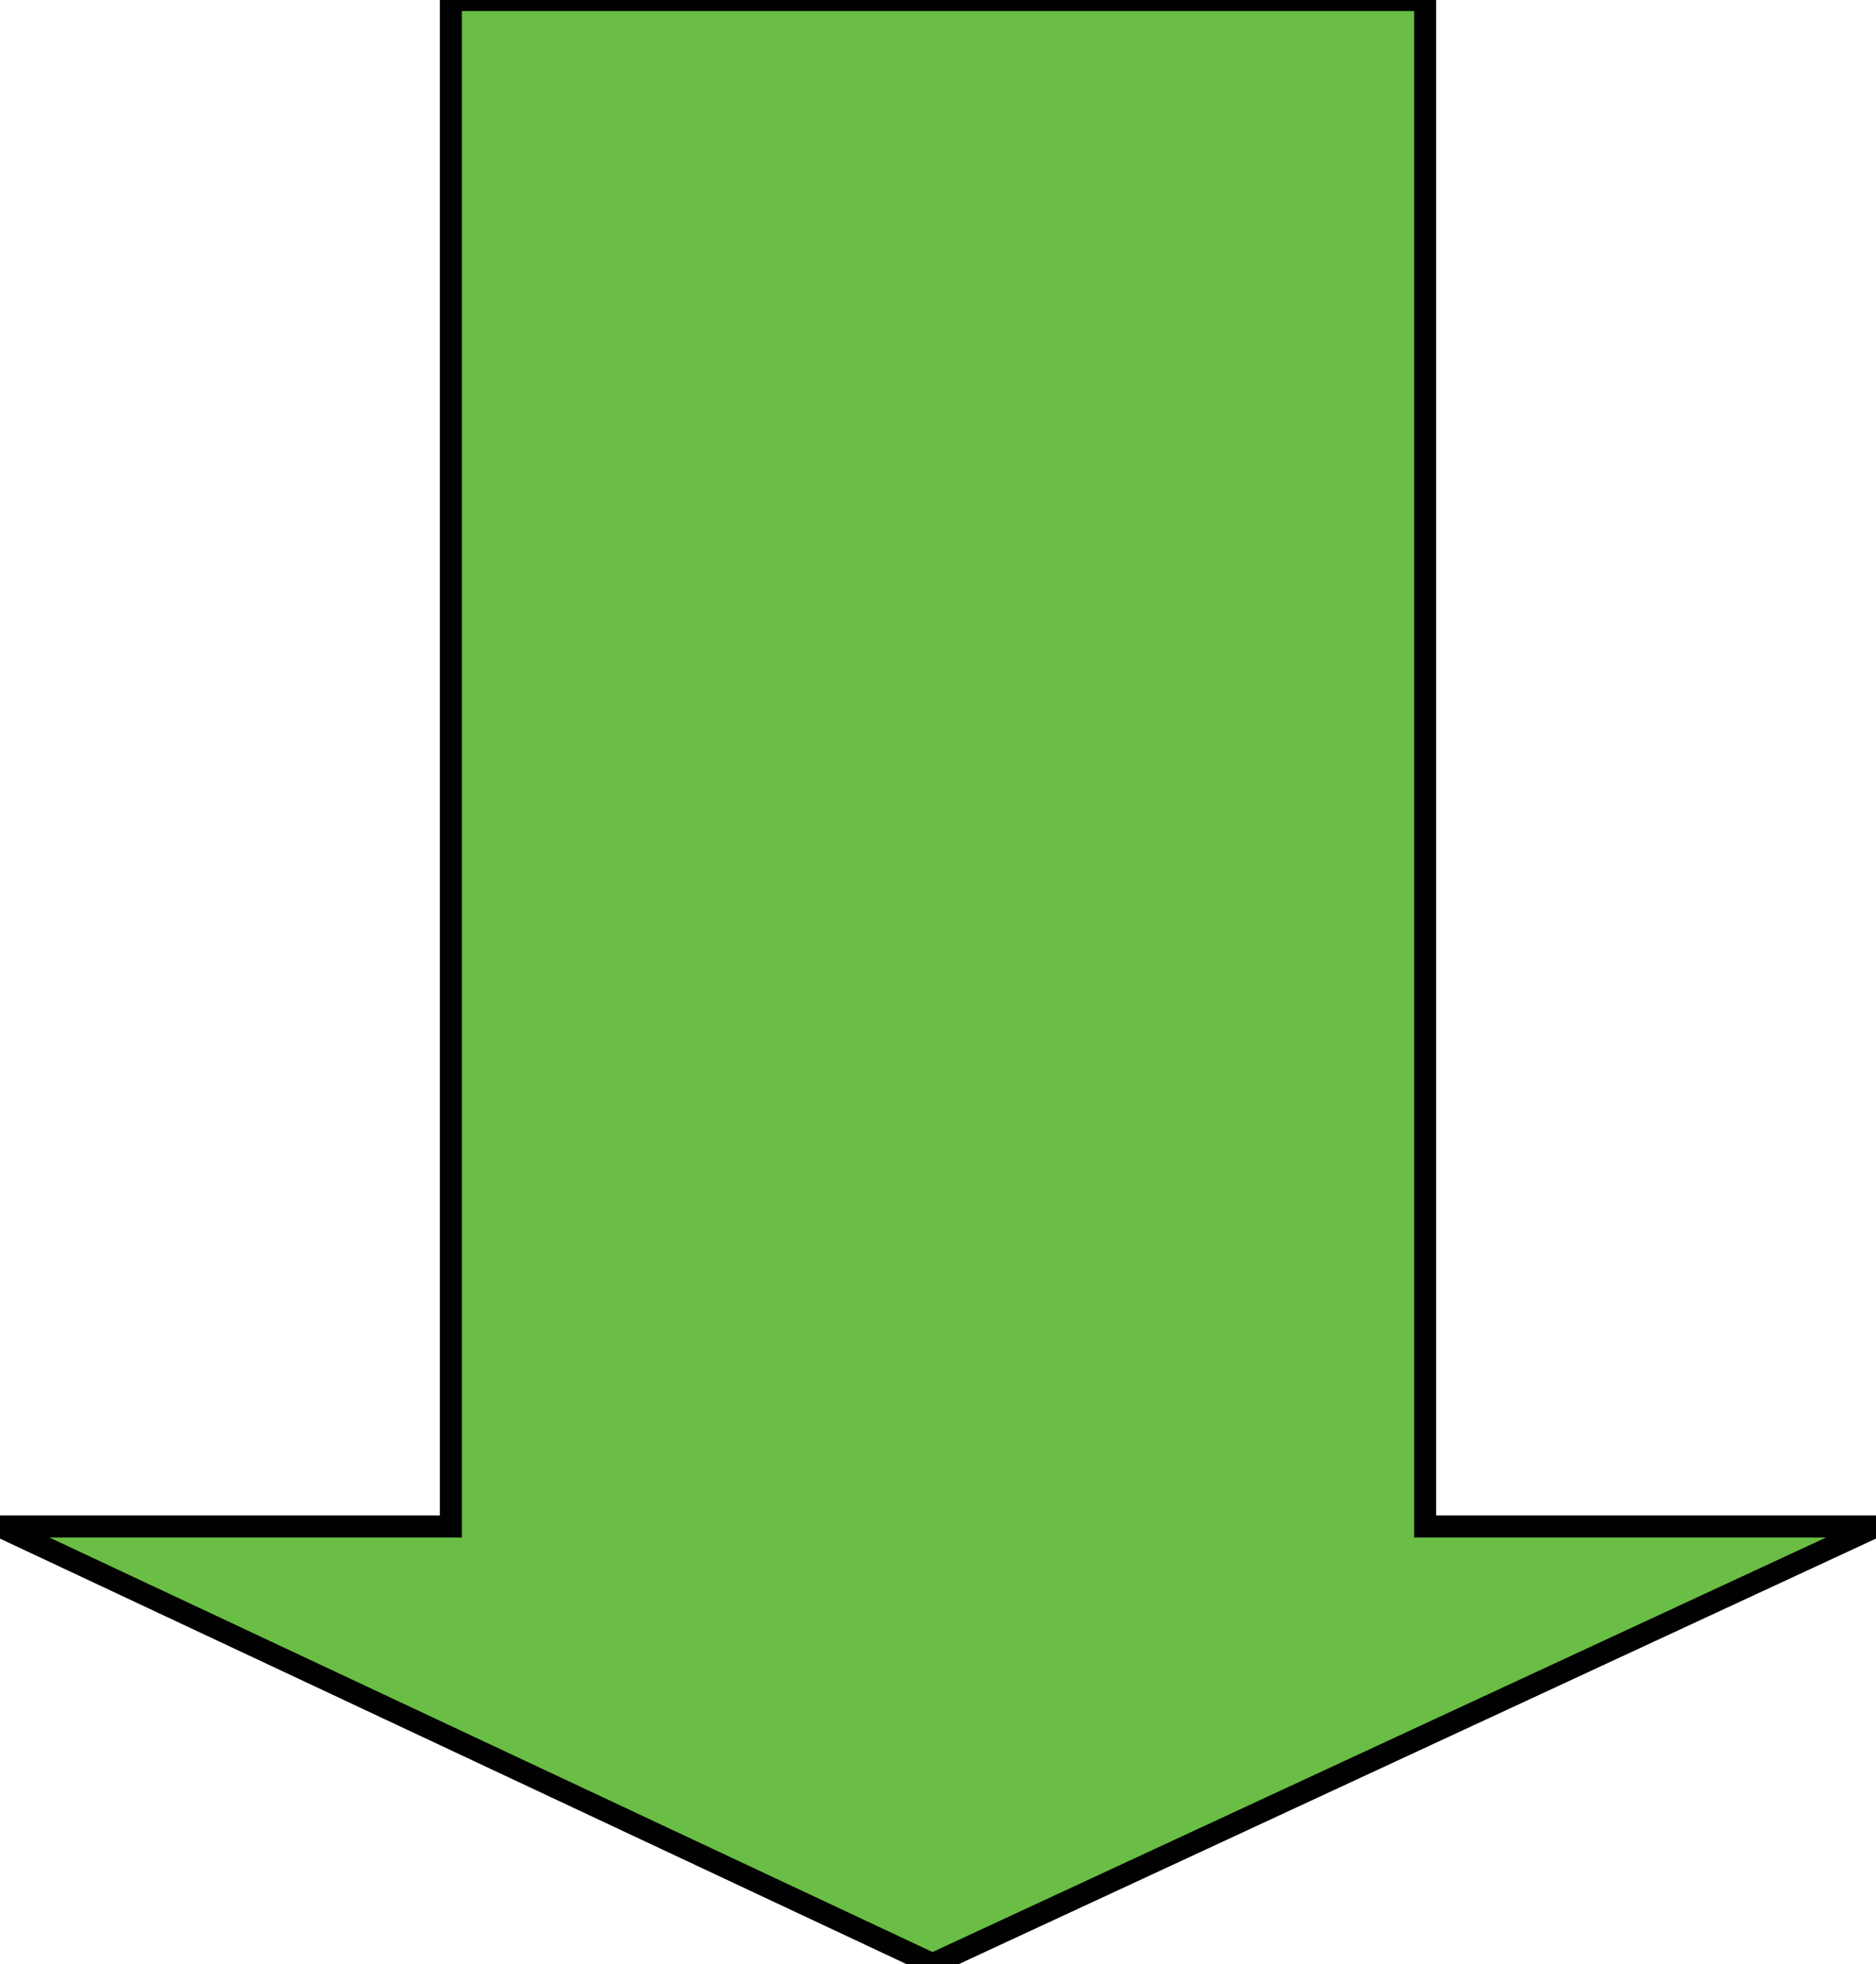 <?xml version="1.0" encoding="utf-8"?>
<!-- Generator: Adobe Illustrator 19.2.1, SVG Export Plug-In . SVG Version: 6.00 Build 0)  -->
<svg version="1.1" id="Layer_1" xmlns="http://www.w3.org/2000/svg" xmlns:xlink="http://www.w3.org/1999/xlink" x="0px" y="0px"
	 viewBox="0 0 85.3 89.3" style="enable-background:new 0 0 85.3 89.3;" xml:space="preserve">
<style type="text/css">
	.st0{fill:#6ABD45;stroke:#010101;stroke-miterlimit:10;}
</style>
<polygon class="st0" points="85.3,69.4 42.4,89.3 0,69.4 20.5,69.4 20.5,0 64.8,0 64.8,69.4 "/>
</svg>
